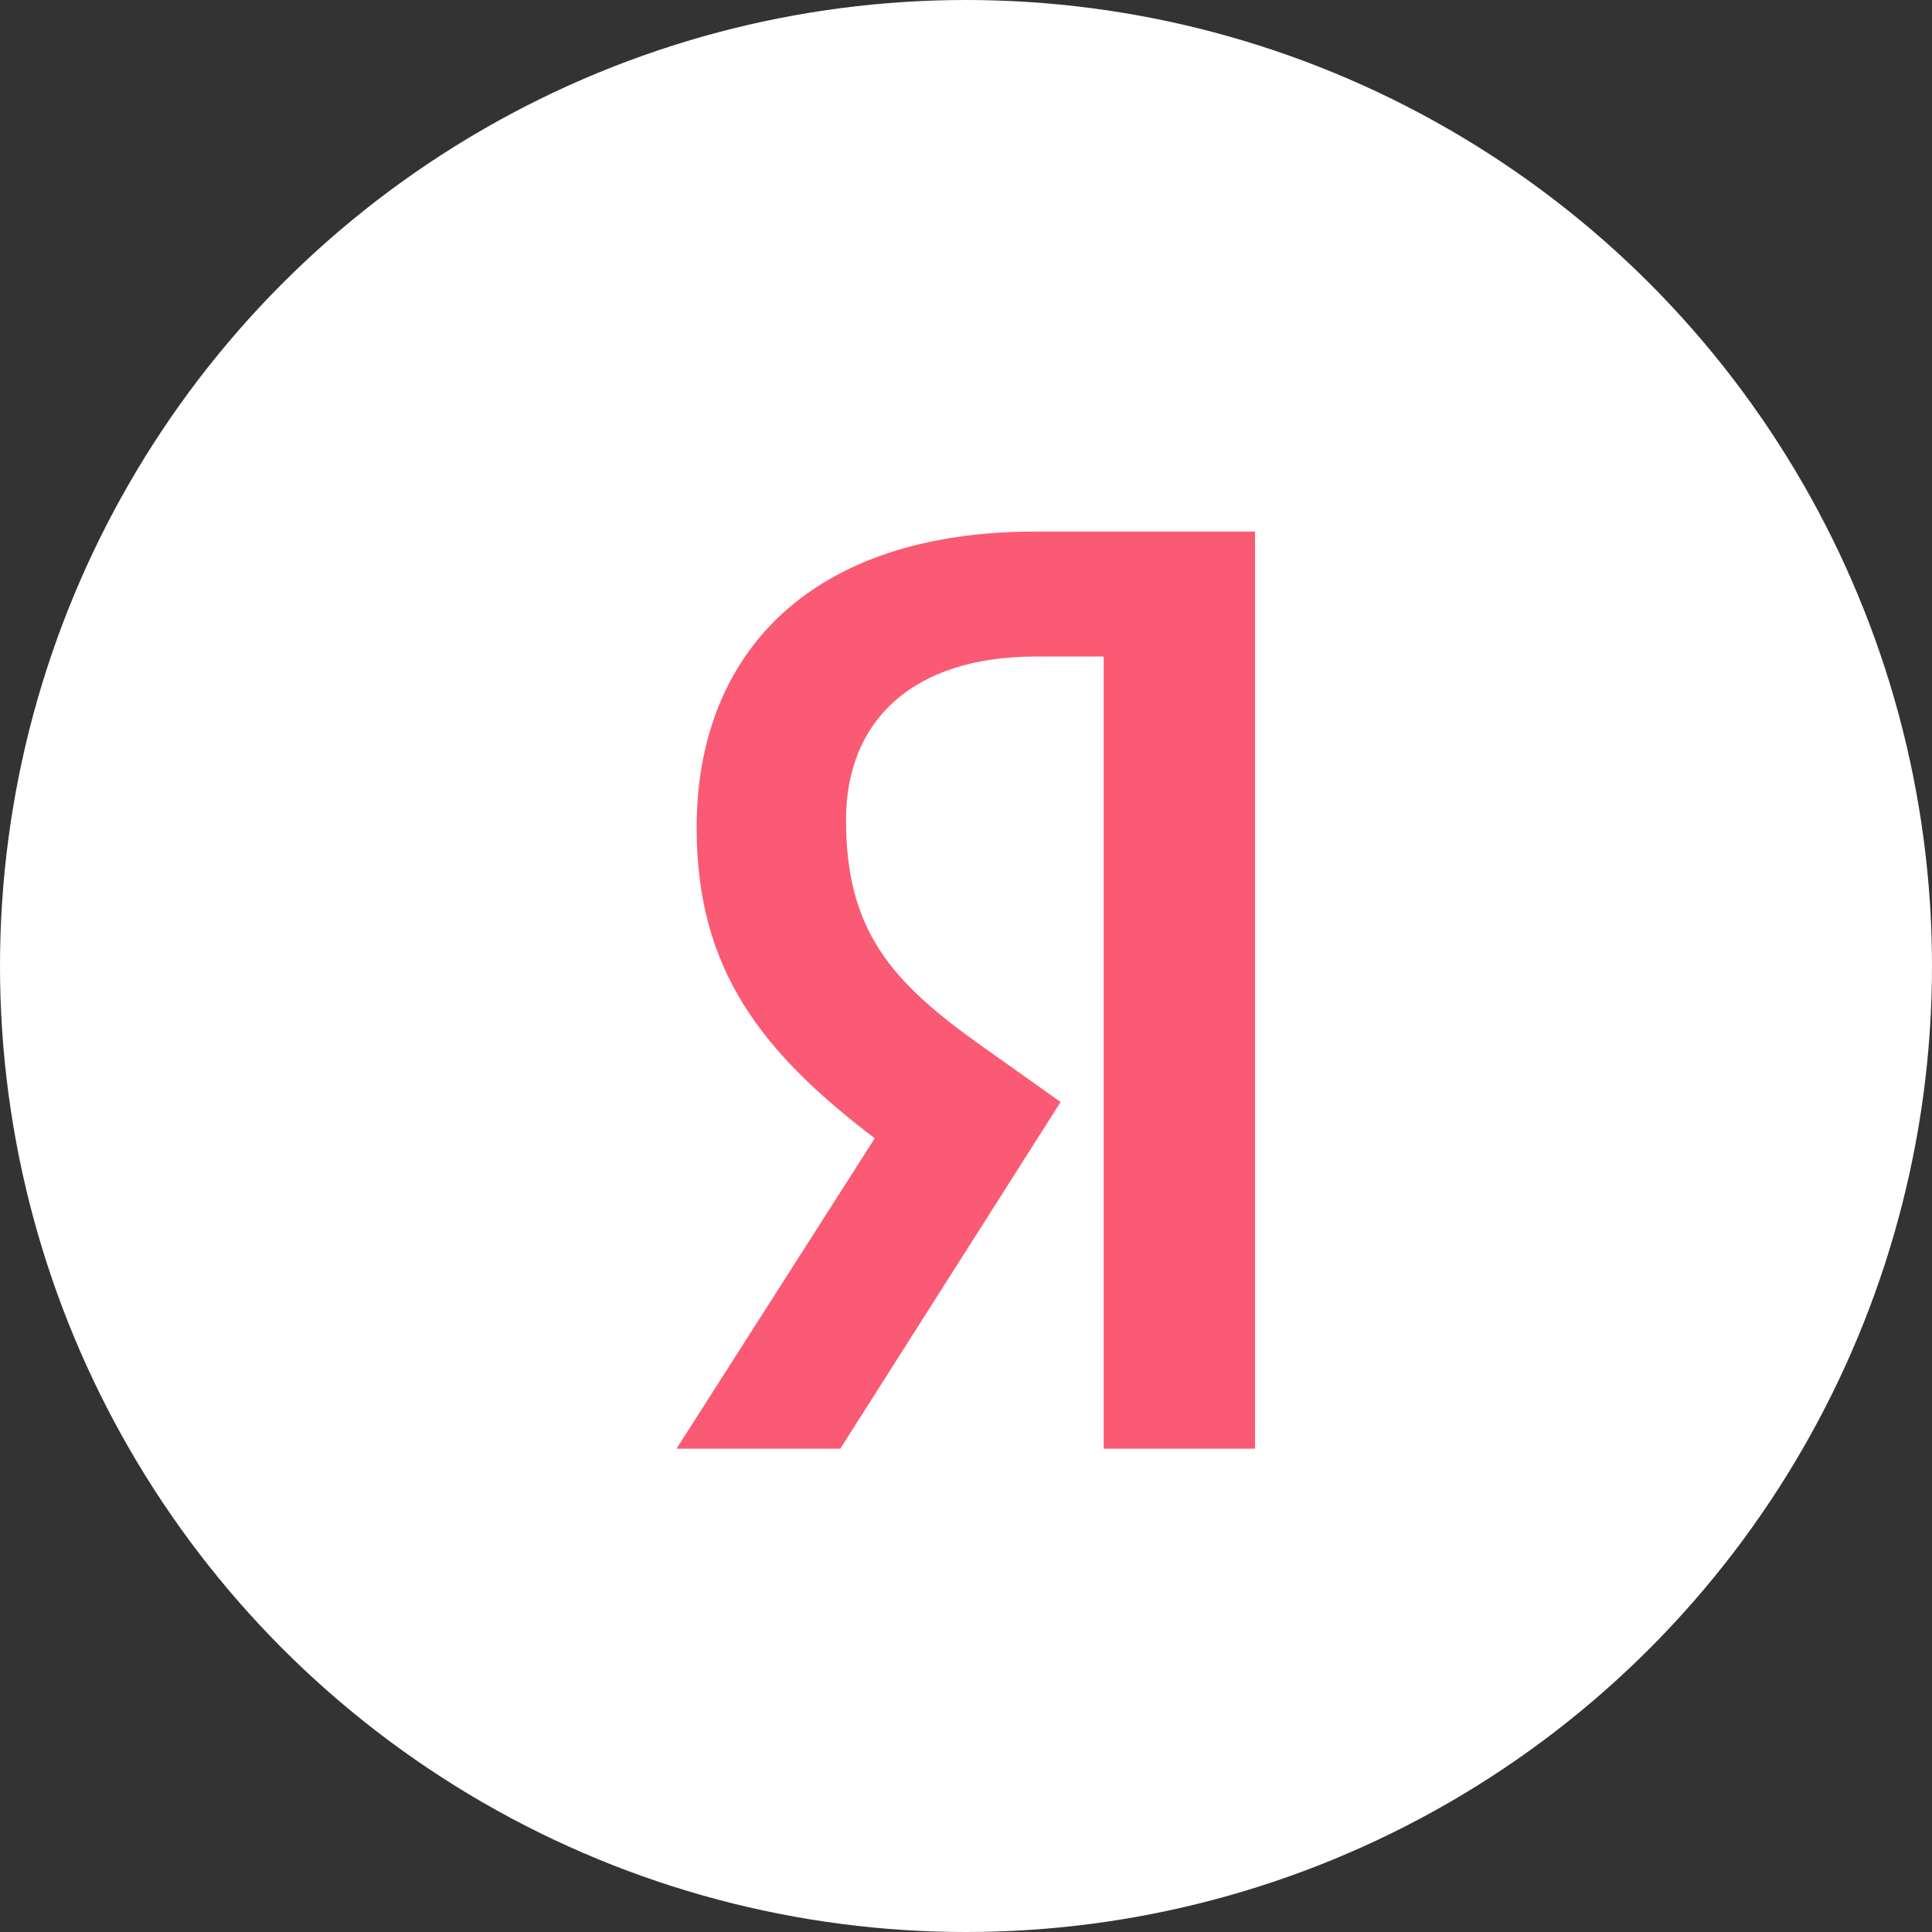 <svg width="40" height="40" viewBox="0 0 40 40" fill="none" xmlns="http://www.w3.org/2000/svg">
<rect x="0" y="0" width="40" height="40" fill="#333333" stroke="none"/>
<circle cx="20" cy="20" r="20" fill="white"/>
<path d="M22.851 29.994H25.984V11.006H21.423C16.822 11.006 14.423 13.489 14.423 17.14C14.423 20.062 15.751 21.773 18.111 23.567L14.006 29.994H17.397L21.959 22.816L20.372 21.689C18.448 20.333 17.516 19.269 17.516 16.973C17.516 14.949 18.865 13.593 21.443 13.593H22.851V29.994Z" fill="#FA5A73"/>
</svg>
